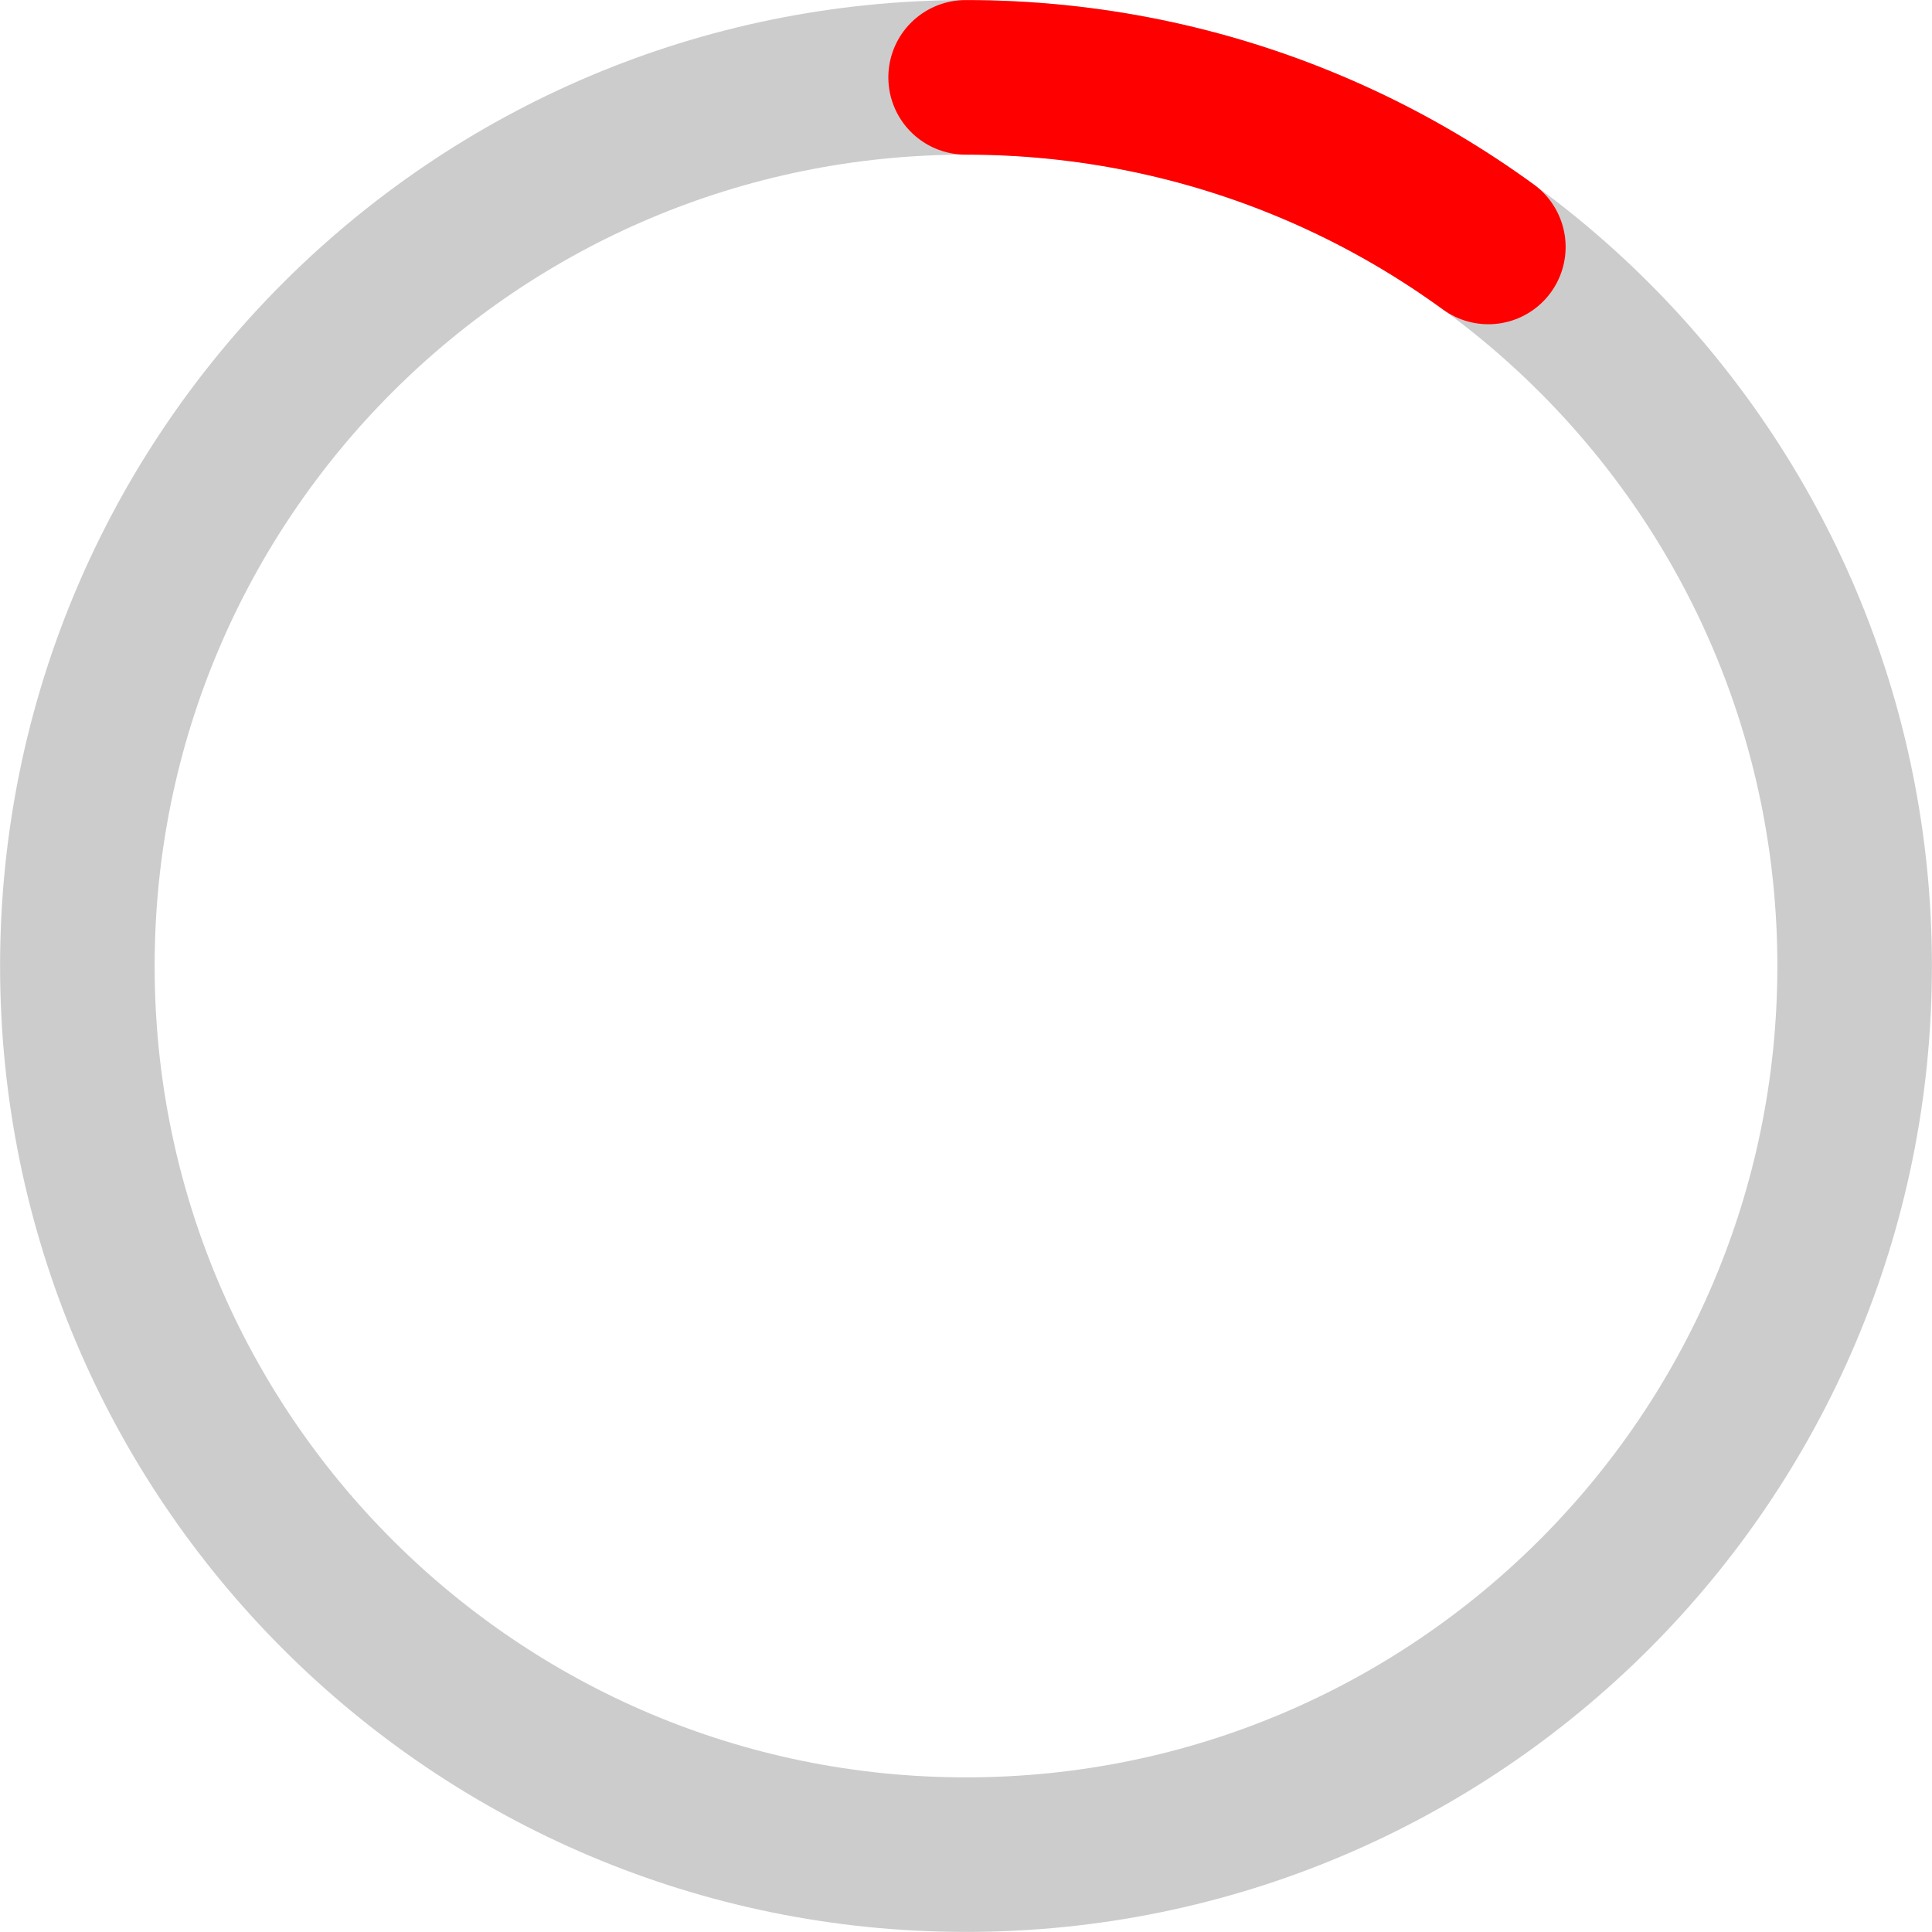 
<svg xmlns="http://www.w3.org/2000/svg" xmlns:xlink="http://www.w3.org/1999/xlink" width="48" height="48" viewBox="0 0 48 48" version="1.1">
<g id="surface1">
<path style="fill:none;stroke-width:20;stroke-linecap:butt;stroke-linejoin:miter;stroke:rgb(80%,80%,80%);stroke-opacity:1;stroke-miterlimit:4;" d="M 239.99 125 C 239.99 188.517 188.517 239.99 125 239.99 C 61.483 239.99 10.01 188.517 10.01 125 C 10.01 61.483 61.483 10.01 125 10.01 C 188.517 10.01 239.99 61.483 239.99 125 Z M 239.99 125 " transform="matrix(0.192,0,0,0.192,0,0)"/>
<path style="fill:none;stroke-width:20;stroke-linecap:round;stroke-linejoin:miter;stroke:rgb(100%,0%,0%);stroke-opacity:1;stroke-dasharray:72.257,650.31;stroke-miterlimit:4;" d="M 239.99 125 C 239.99 188.517 188.517 239.99 125 239.99 C 61.483 239.99 10.01 188.517 10.01 125 C 10.01 61.483 61.483 10.01 125 10.01 C 188.517 10.01 239.99 61.483 239.99 125 Z M 239.99 125 " transform="matrix(-0,-0.192,0.192,-0,0,48)"/>
</g>
</svg>
